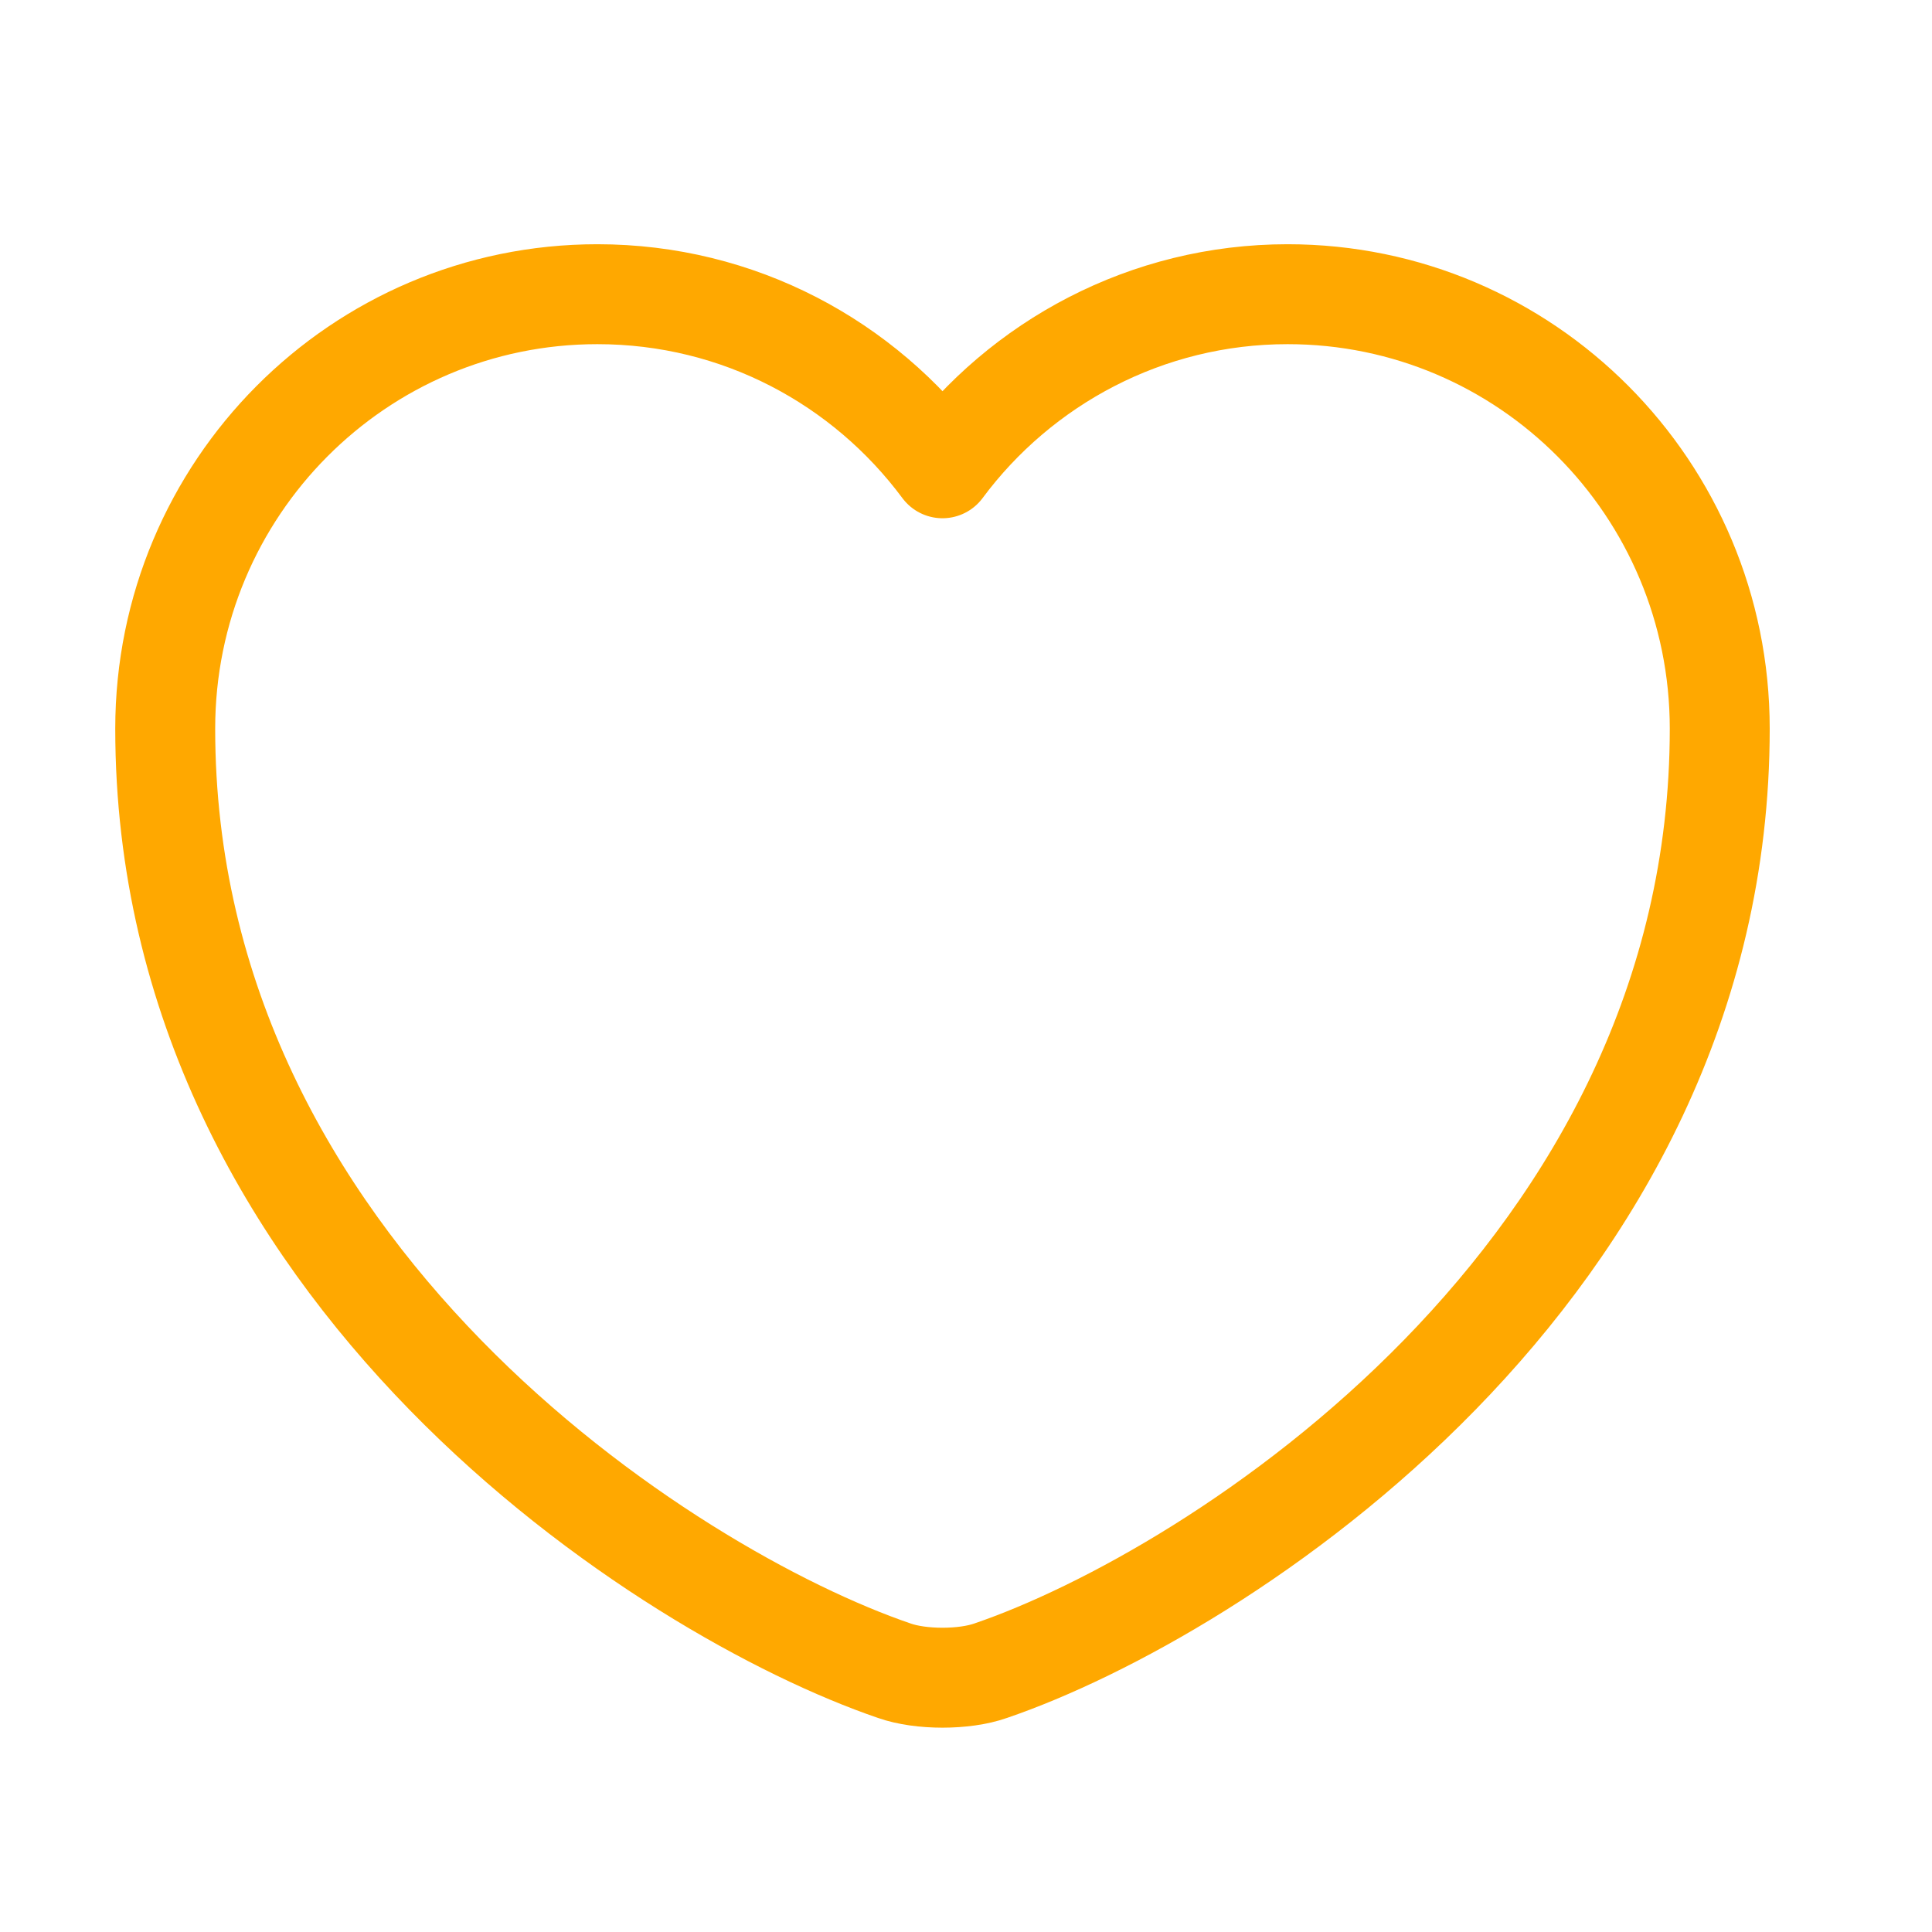 <svg width="29" height="29" viewBox="0 0 29 29" fill="none" xmlns="http://www.w3.org/2000/svg">
<path d="M14.87 25.078C14.474 25.218 13.82 25.218 13.424 25.078C10.04 23.923 2.48 19.104 2.48 10.938C2.48 7.333 5.385 4.416 8.967 4.416C11.091 4.416 12.969 5.443 14.147 7.029C15.325 5.443 17.215 4.416 19.327 4.416C22.909 4.416 25.814 7.333 25.814 10.938C25.814 19.104 18.254 23.923 14.87 25.078Z" stroke="#FFA800" stroke-width="1.5" stroke-linecap="round" stroke-linejoin="round"/>
</svg>
